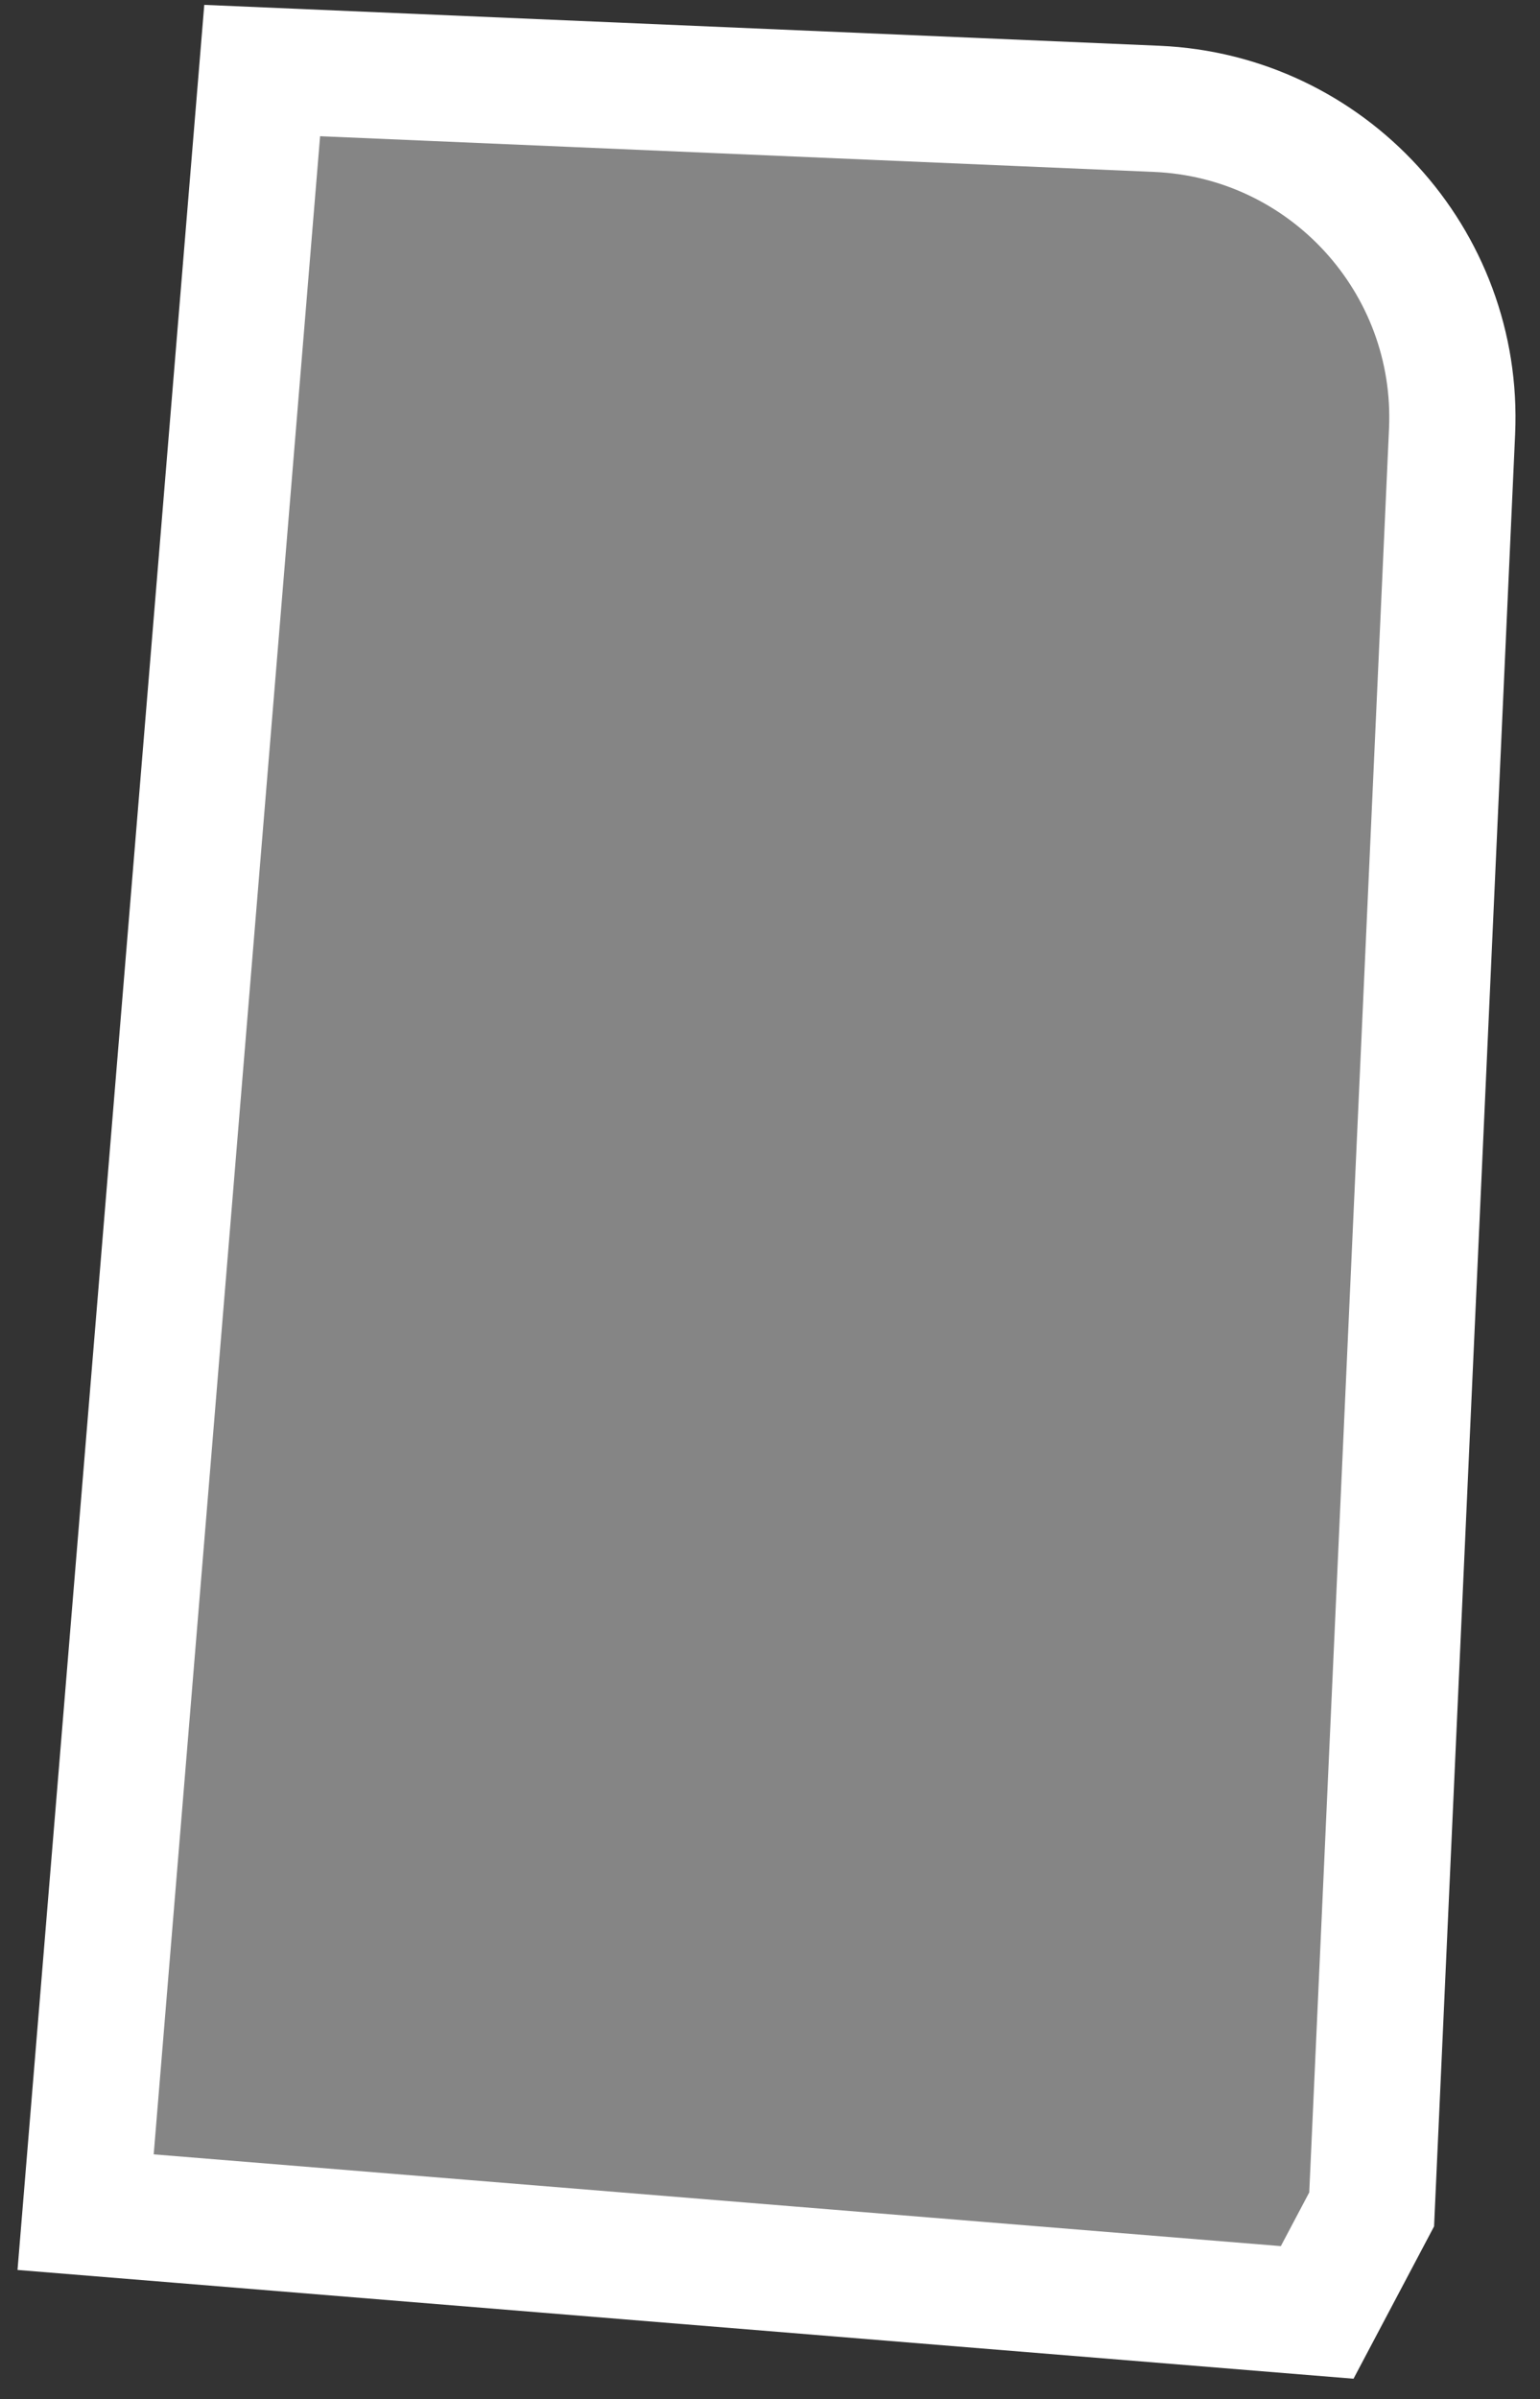 <svg width="61" height="95" viewBox="0 0 61 95" fill="none" xmlns="http://www.w3.org/2000/svg">
<rect x="0" y="0" width="61" height="95" fill="#333333" stroke="none"/>
<path d="M10.385 2.793L45.819 4.31C52.581 4.599 57.822 10.324 57.517 17.084L54.332 87.482L52.174 91.561L3.391 87.591L10.385 2.793Z" fill="white" fill-opacity="0.4" stroke="white" stroke-width="5"/>
</svg>
